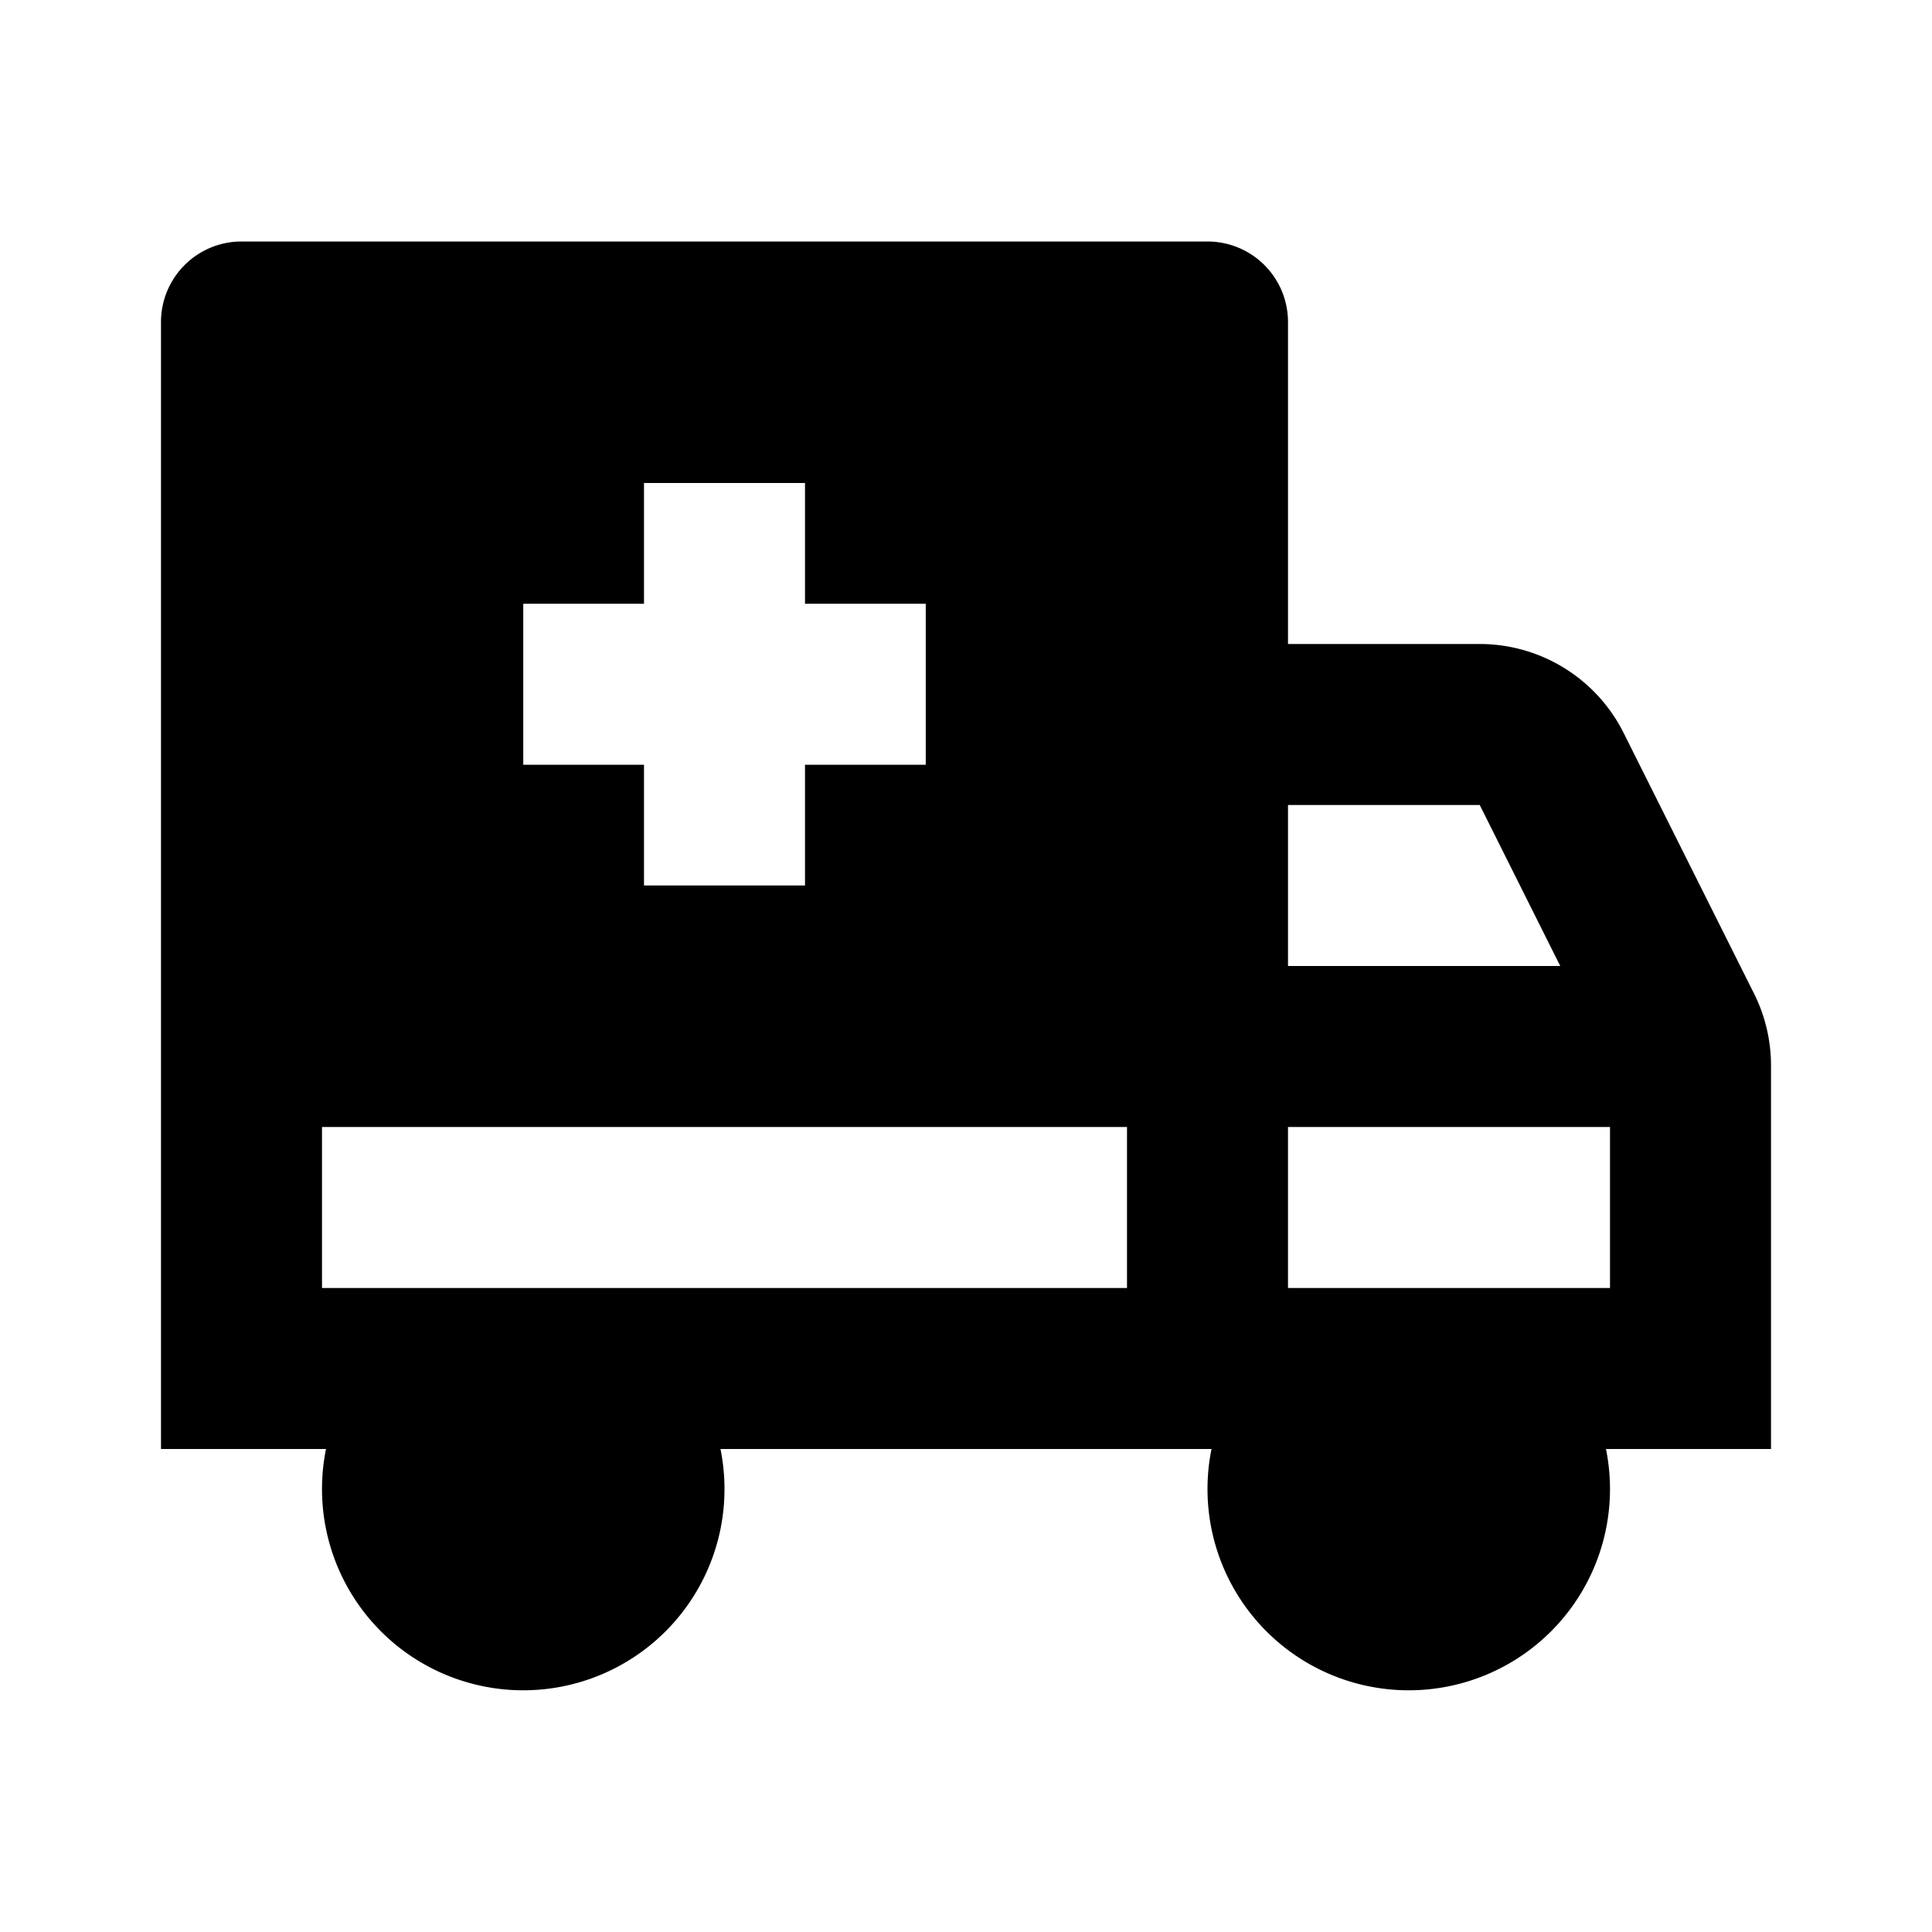 <svg xmlns="http://www.w3.org/2000/svg" width="3em" height="3em" viewBox="0 0 24 24"><path fill="currentColor" fill-rule="evenodd" d="M3 3a1 1 0 0 0-1 1v14h2.05q-.05.243-.05.5a2.5 2.5 0 1 0 4.95-.5h6.1q-.05.243-.05.5a2.5 2.5 0 1 0 4.95-.5H22v-4.764c0-.31-.072-.617-.211-.894L20.17 9.106A2 2 0 0 0 18.382 8H16V4a1 1 0 0 0-1-1zm14.5 13H20v-2h-4v2zM14 16H4v-2h10zm5.382-4l-1-2H16v2zM8 7.5V6h2v1.5h1.5v2H10V11H8V9.5H6.5v-2z" clip-rule="evenodd"/></svg>